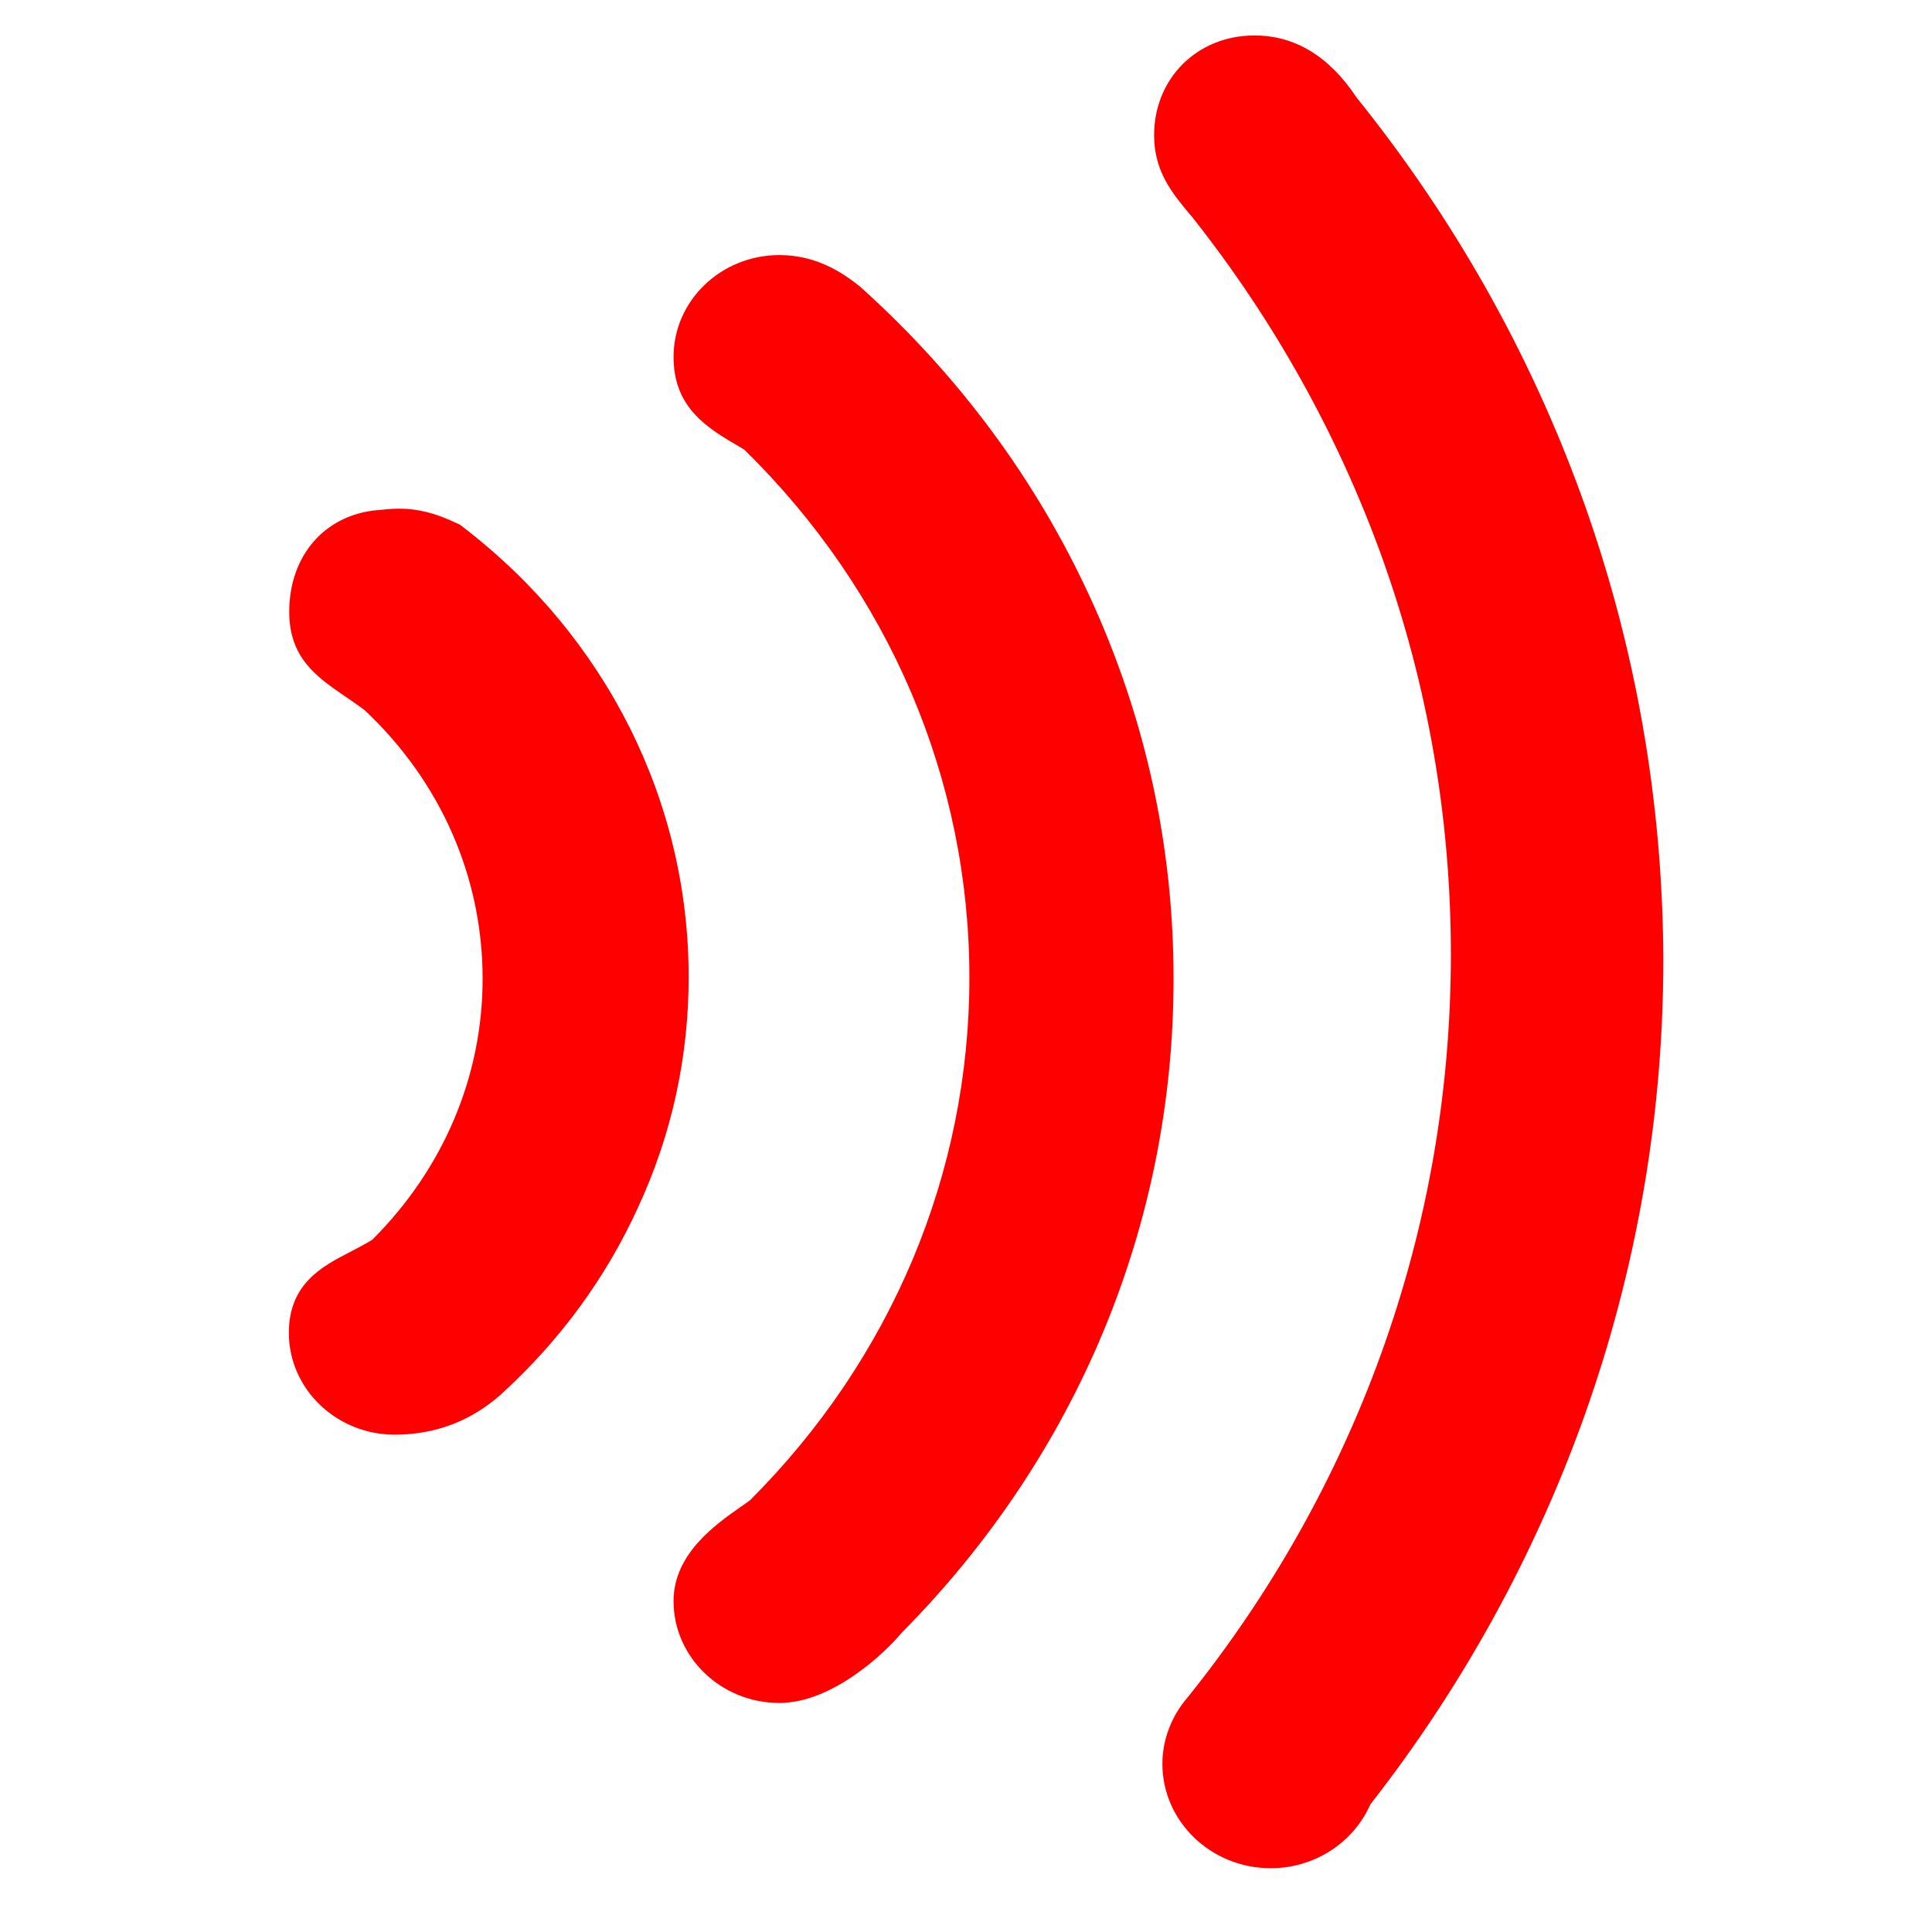 <?xml version="1.0" encoding="utf-8"?>
<!-- Generator: Adobe Illustrator 18.0.0, SVG Export Plug-In . SVG Version: 6.00 Build 0)  -->
<!DOCTYPE svg PUBLIC "-//W3C//DTD SVG 1.1//EN" "http://www.w3.org/Graphics/SVG/1.1/DTD/svg11.dtd">
<svg version="1.1" id="Layer_1" xmlns="http://www.w3.org/2000/svg" xmlns:xlink="http://www.w3.org/1999/xlink" x="0px" y="0px"
	 viewBox="-506 -504 1024 1024" enable-background="new -506 -504 1024 1024" xml:space="preserve">
<path fill="#FF0000" d="M71.5-188C42.9-250,2.2-304.9-49.4-351.4l-0.9-0.8c-8.9-7.1-22.8-16.6-42.6-16.6c-31,0-56.1,24.2-56.1,54
	c0,27.2,18.2,37.9,35.8,48.1c0.5,0.3,1.1,0.7,1.7,1C-34.6-190.2,7.8-90.9,7.8,14.2c0,103.6-41.3,202-116.3,277
	c-1.2,0.9-3.2,2.3-5.1,3.6c-13.2,9.3-35.4,24.8-35.4,49.8c0,29.8,25.2,54,56.1,54c28.7,0,57-27.7,64.8-37.2
	c93-93.8,144.1-216.7,144.1-346.2C116.1-55.5,101.1-123.8,71.5-188z"/>
<path fill="#FF0000" d="M-260.4-224.5l-1.8-1.4l-2.2-1c-10.7-5.1-20.2-7.5-30-7.5c-3.8,0-7,0.4-9.6,0.6c-0.7,0.1-1.5,0.2-2.2,0.2
	c-27.8,2.6-46.5,24.2-46.5,53.9c0,24.5,14.7,34.5,28.9,44.3c3.5,2.4,7.2,4.9,11.2,7.9c40.3,38,62.4,88.5,62.4,142.3
	c0,51.7-20.8,100.7-58.5,138.3c-4.3,2.6-8.2,4.6-12,6.6c-14.3,7.4-32.2,16.6-32.2,42.7c0,29.8,25.2,54,56.1,54
	c21.5,0,40.4-7.2,56.4-21.4l0.2-0.2c30.9-28.2,55.3-61.4,72.3-98.7C-150,97.6-141,56.4-141,13.8C-141-79.2-184.5-166.1-260.4-224.5z
	"/>
<path fill="#FF0000" d="M332.1-241.5c-27.6-75.9-67.6-146.8-119-210.7c-14.5-21.9-32.7-33-54.2-33c-30.4,0-53.2,22.8-53.2,52.9
	c0,19.2,9.7,30.8,19.1,42.1l0.9,1c43.6,55,77.5,115.9,100.9,180.9c24.2,67.5,36.4,138.1,36.4,210.1c0,72.6-12.4,143.8-37,211.8
	c-23.7,65.5-58.1,126.7-102.4,181.9c-8.7,10-13.5,22.6-13.5,35.4c0,30.4,25.7,55.3,57.4,55.3c23.1,0,43.8-13.4,52.8-33.8
	c49.1-62.9,87.2-132.3,113.6-206.3c27.6-77.6,41.7-158.9,41.7-241.5C375.3-79.7,360.8-162.5,332.1-241.5z"/>
</svg>
